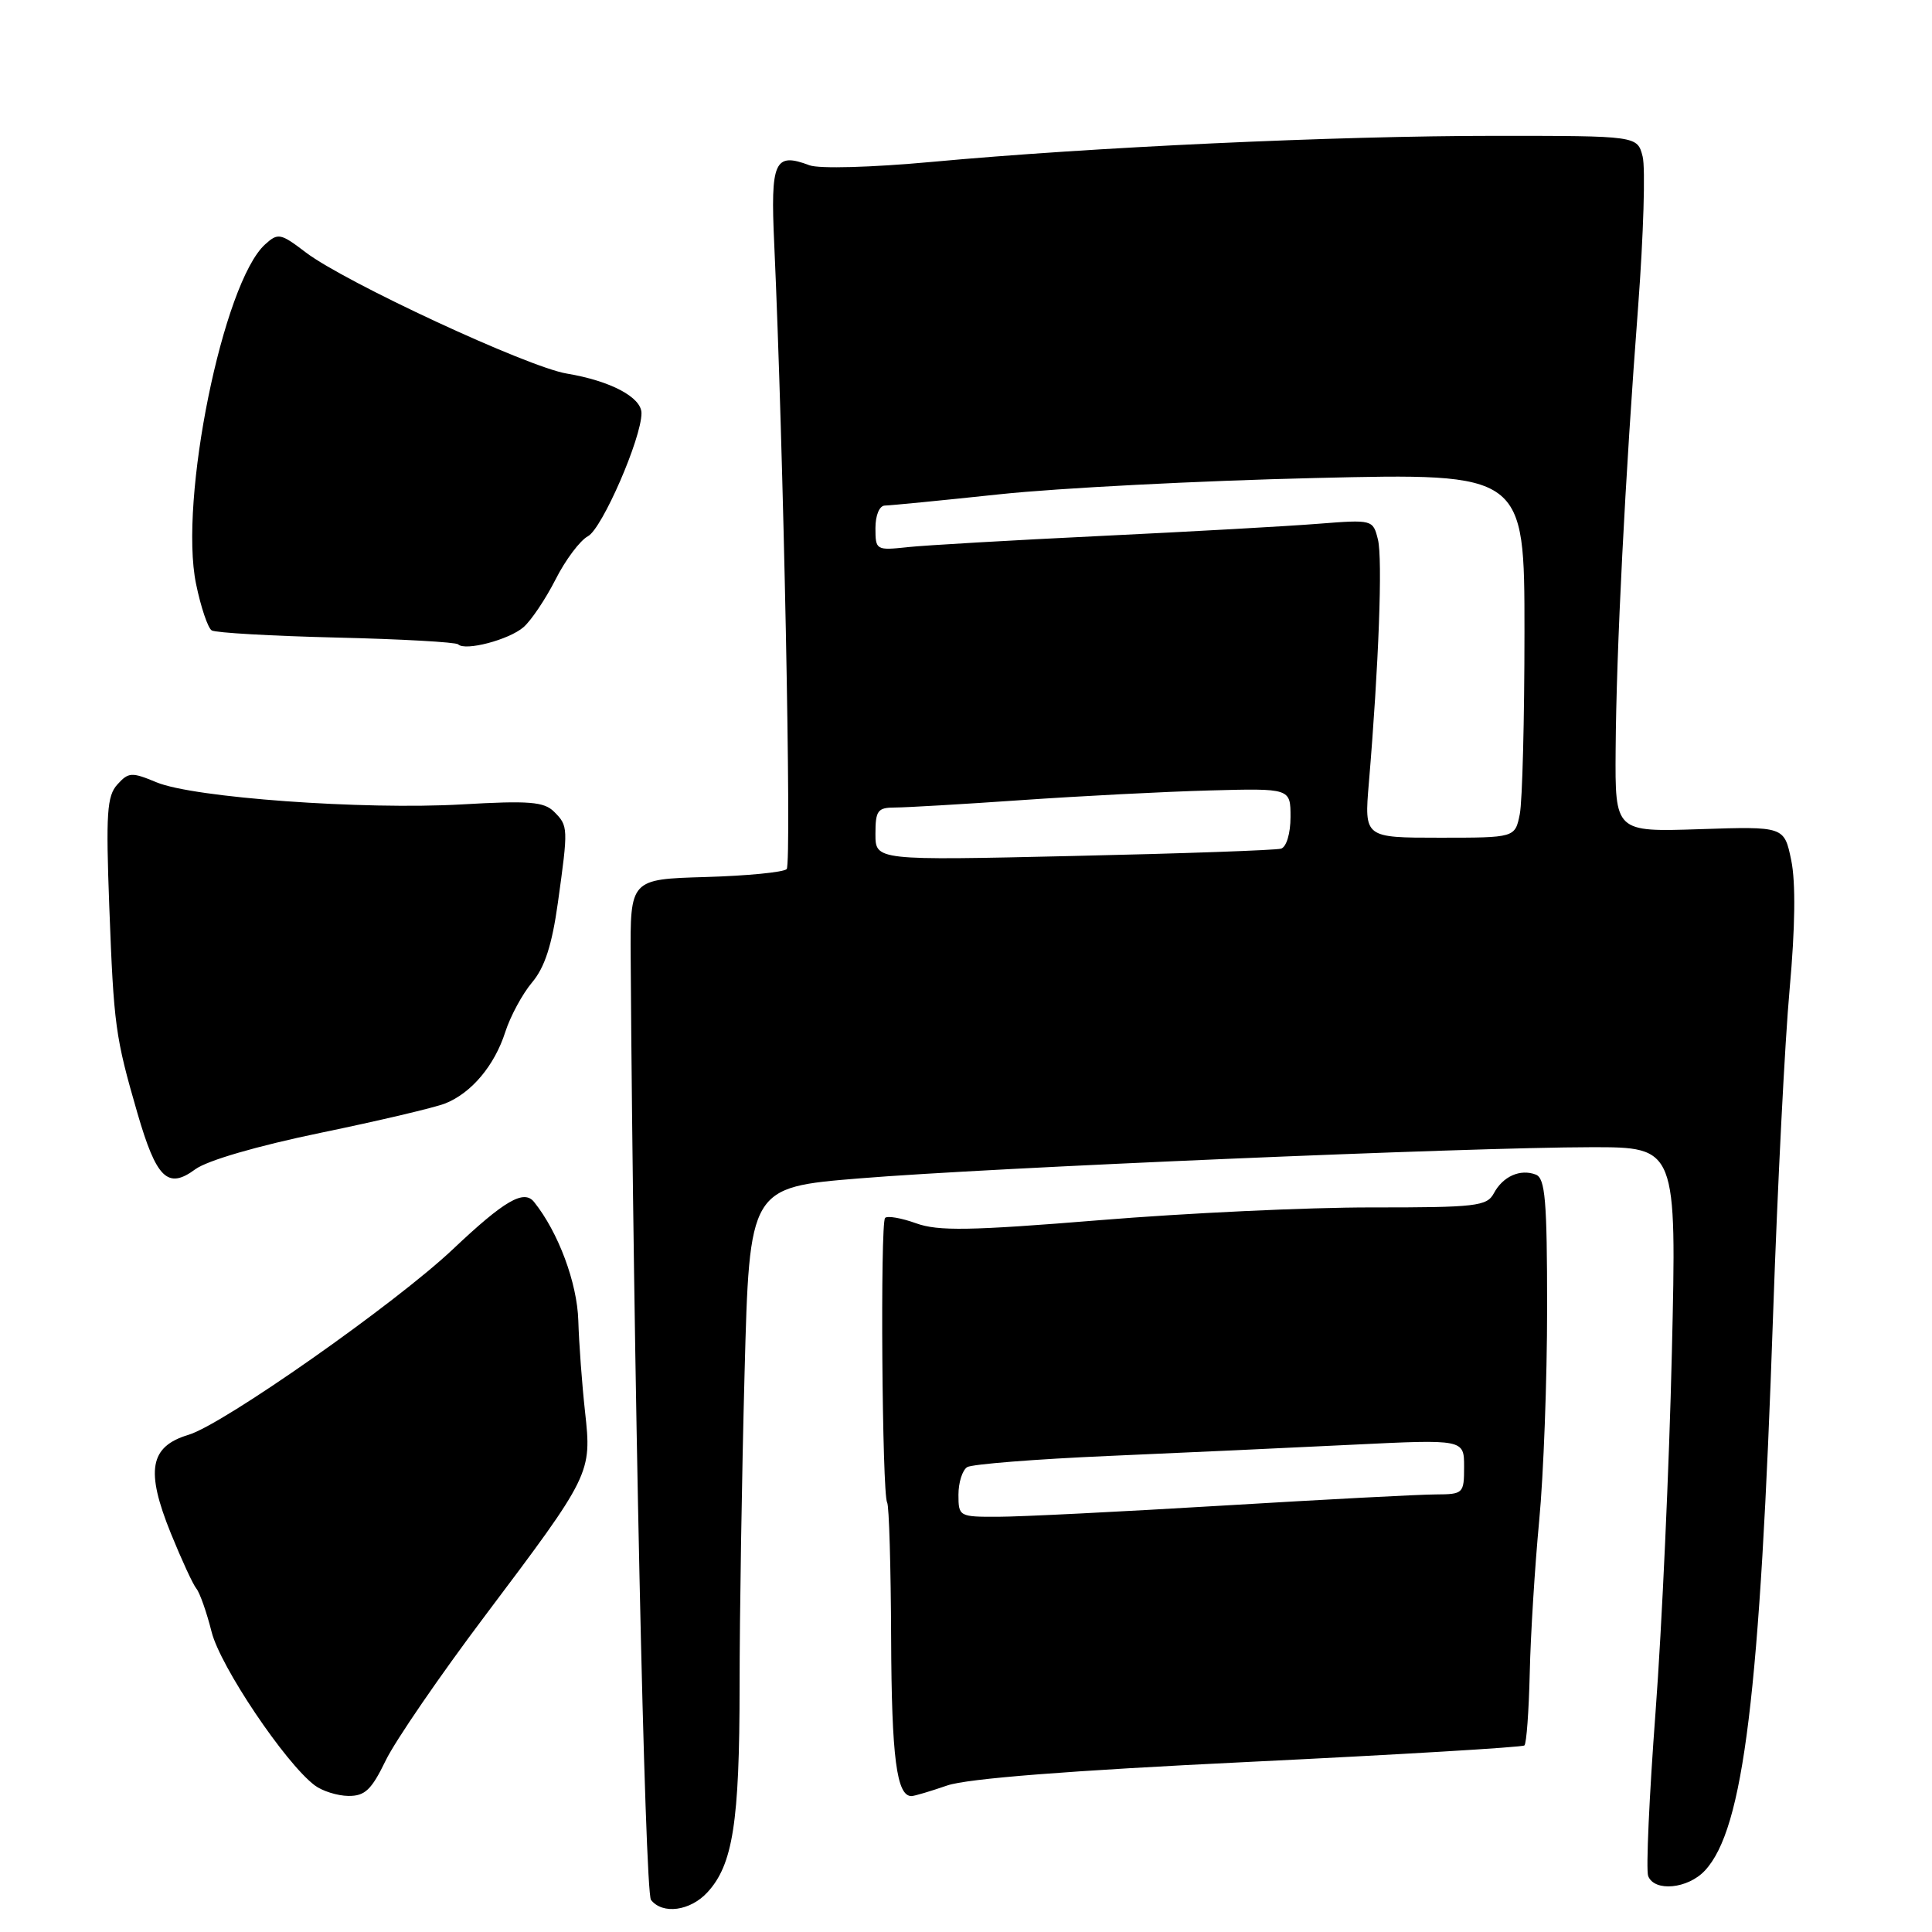 <?xml version="1.0" encoding="UTF-8" standalone="no"?>
<!DOCTYPE svg PUBLIC "-//W3C//DTD SVG 1.1//EN" "http://www.w3.org/Graphics/SVG/1.1/DTD/svg11.dtd" >
<svg xmlns="http://www.w3.org/2000/svg" xmlns:xlink="http://www.w3.org/1999/xlink" version="1.1" viewBox="0 0 256 256">
 <g >
 <path fill="currentColor"
d=" M 93.73 250.75 C 97.11 247.09 97.99 241.47 98.00 223.50 C 98.00 214.15 98.30 195.44 98.66 181.92 C 99.31 157.33 99.31 157.33 113.91 156.14 C 131.05 154.73 194.50 152.03 210.84 152.01 C 222.17 152.00 222.17 152.00 221.53 179.25 C 221.18 194.24 220.21 215.65 219.37 226.83 C 218.53 238.01 218.09 247.79 218.39 248.58 C 219.21 250.71 223.65 250.29 225.91 247.86 C 231.04 242.36 233.22 224.56 234.95 174.00 C 235.53 157.22 236.51 137.88 237.14 131.00 C 237.87 122.92 237.95 116.91 237.35 114.00 C 236.42 109.50 236.42 109.50 225.21 109.87 C 214.00 110.24 214.00 110.24 214.08 99.37 C 214.17 86.18 215.33 63.36 217.07 40.50 C 217.77 31.15 218.04 22.26 217.66 20.75 C 216.96 18.00 216.96 18.00 198.12 18.00 C 176.97 18.00 144.55 19.50 123.50 21.45 C 115.43 22.19 108.55 22.38 107.26 21.90 C 102.62 20.15 102.08 21.34 102.59 32.33 C 103.81 59.28 104.92 114.48 104.24 115.16 C 103.82 115.58 98.98 116.05 93.49 116.21 C 83.50 116.50 83.50 116.50 83.57 127.00 C 83.91 179.90 85.44 250.71 86.26 251.75 C 87.80 253.71 91.45 253.22 93.73 250.75 Z  M 51.11 233.27 C 52.37 230.67 58.28 222.05 64.25 214.12 C 78.34 195.40 78.42 195.23 77.52 187.06 C 77.12 183.45 76.72 178.03 76.63 175.00 C 76.48 169.98 73.98 163.28 70.77 159.27 C 69.42 157.57 66.83 159.08 60.00 165.54 C 52.40 172.72 29.58 188.75 24.98 190.12 C 19.83 191.67 19.26 194.84 22.64 203.18 C 24.05 206.65 25.57 209.96 26.03 210.51 C 26.48 211.07 27.39 213.65 28.04 216.24 C 29.19 220.81 37.78 233.60 41.69 236.56 C 42.69 237.32 44.70 237.95 46.16 237.97 C 48.36 237.99 49.22 237.17 51.11 233.27 Z  M 125.50 236.59 C 128.15 235.67 141.65 234.61 165.50 233.46 C 185.30 232.50 201.72 231.52 201.99 231.28 C 202.27 231.04 202.58 226.72 202.70 221.67 C 202.81 216.63 203.38 207.55 203.95 201.50 C 204.53 195.45 205.00 182.79 205.00 173.36 C 205.00 159.04 204.75 156.12 203.50 155.64 C 201.44 154.85 199.14 155.87 197.94 158.12 C 197.02 159.83 195.60 160.00 181.71 159.99 C 173.35 159.98 157.14 160.74 145.71 161.68 C 128.52 163.08 124.30 163.15 121.38 162.09 C 119.44 161.39 117.59 161.07 117.28 161.38 C 116.62 162.05 116.88 197.99 117.55 199.09 C 117.81 199.50 118.04 207.61 118.08 217.12 C 118.14 232.89 118.81 238.03 120.79 237.99 C 121.18 237.98 123.30 237.35 125.50 236.59 Z  M 42.50 150.10 C 50.20 148.51 57.62 146.76 59.00 146.21 C 62.48 144.82 65.54 141.18 66.96 136.72 C 67.63 134.65 69.22 131.70 70.50 130.18 C 72.18 128.19 73.14 125.22 73.92 119.63 C 75.31 109.66 75.30 109.44 73.42 107.56 C 72.09 106.23 70.12 106.07 61.17 106.59 C 48.15 107.33 25.62 105.70 20.74 103.66 C 17.45 102.29 17.03 102.31 15.55 103.95 C 14.17 105.47 14.02 107.78 14.48 120.11 C 15.08 135.94 15.27 137.34 18.21 147.50 C 20.73 156.17 22.23 157.63 25.87 154.94 C 27.46 153.77 34.05 151.85 42.50 150.10 Z  M 69.36 83.11 C 70.38 82.23 72.29 79.38 73.61 76.79 C 74.92 74.19 76.86 71.61 77.91 71.05 C 79.79 70.04 85.00 58.07 85.00 54.75 C 85.00 52.64 80.90 50.47 75.10 49.50 C 69.94 48.65 45.66 37.37 40.51 33.44 C 37.18 30.90 36.84 30.83 35.13 32.38 C 29.55 37.43 23.68 66.31 25.98 77.38 C 26.61 80.45 27.55 83.22 28.05 83.53 C 28.56 83.85 36.00 84.27 44.58 84.48 C 53.16 84.68 60.42 85.09 60.71 85.38 C 61.63 86.30 67.43 84.78 69.36 83.11 Z  M 116.00 110.51 C 116.00 107.40 116.29 107.00 118.60 107.00 C 120.04 107.00 127.57 106.56 135.35 106.02 C 143.13 105.48 154.34 104.90 160.25 104.74 C 171.00 104.45 171.00 104.45 171.00 108.26 C 171.00 110.43 170.46 112.23 169.75 112.45 C 169.06 112.66 156.69 113.10 142.25 113.42 C 116.00 114.02 116.00 114.02 116.00 110.51 Z  M 181.38 103.75 C 182.69 88.21 183.22 74.00 182.58 71.48 C 181.93 68.86 181.86 68.84 174.71 69.40 C 170.74 69.72 157.82 70.44 146.00 71.01 C 134.18 71.58 122.59 72.25 120.25 72.50 C 116.10 72.95 116.00 72.89 116.00 69.98 C 116.00 68.27 116.53 67.00 117.25 66.99 C 117.94 66.98 124.80 66.31 132.50 65.49 C 140.20 64.67 158.99 63.70 174.25 63.34 C 202.00 62.68 202.00 62.68 202.00 83.71 C 202.00 95.28 201.72 106.16 201.38 107.88 C 200.75 111.00 200.75 111.00 190.76 111.00 C 180.77 111.00 180.77 111.00 181.38 103.75 Z  M 127.00 198.06 C 127.00 196.44 127.52 194.80 128.16 194.40 C 128.80 194.01 137.23 193.34 146.91 192.92 C 156.58 192.50 171.14 191.83 179.25 191.43 C 194.00 190.71 194.00 190.71 194.00 194.36 C 194.00 197.90 193.89 198.00 190.25 198.02 C 188.19 198.02 175.47 198.69 162.00 199.50 C 148.53 200.31 135.14 200.98 132.25 200.98 C 127.10 201.00 127.00 200.94 127.00 198.06 Z "/>
</g>
</svg>
